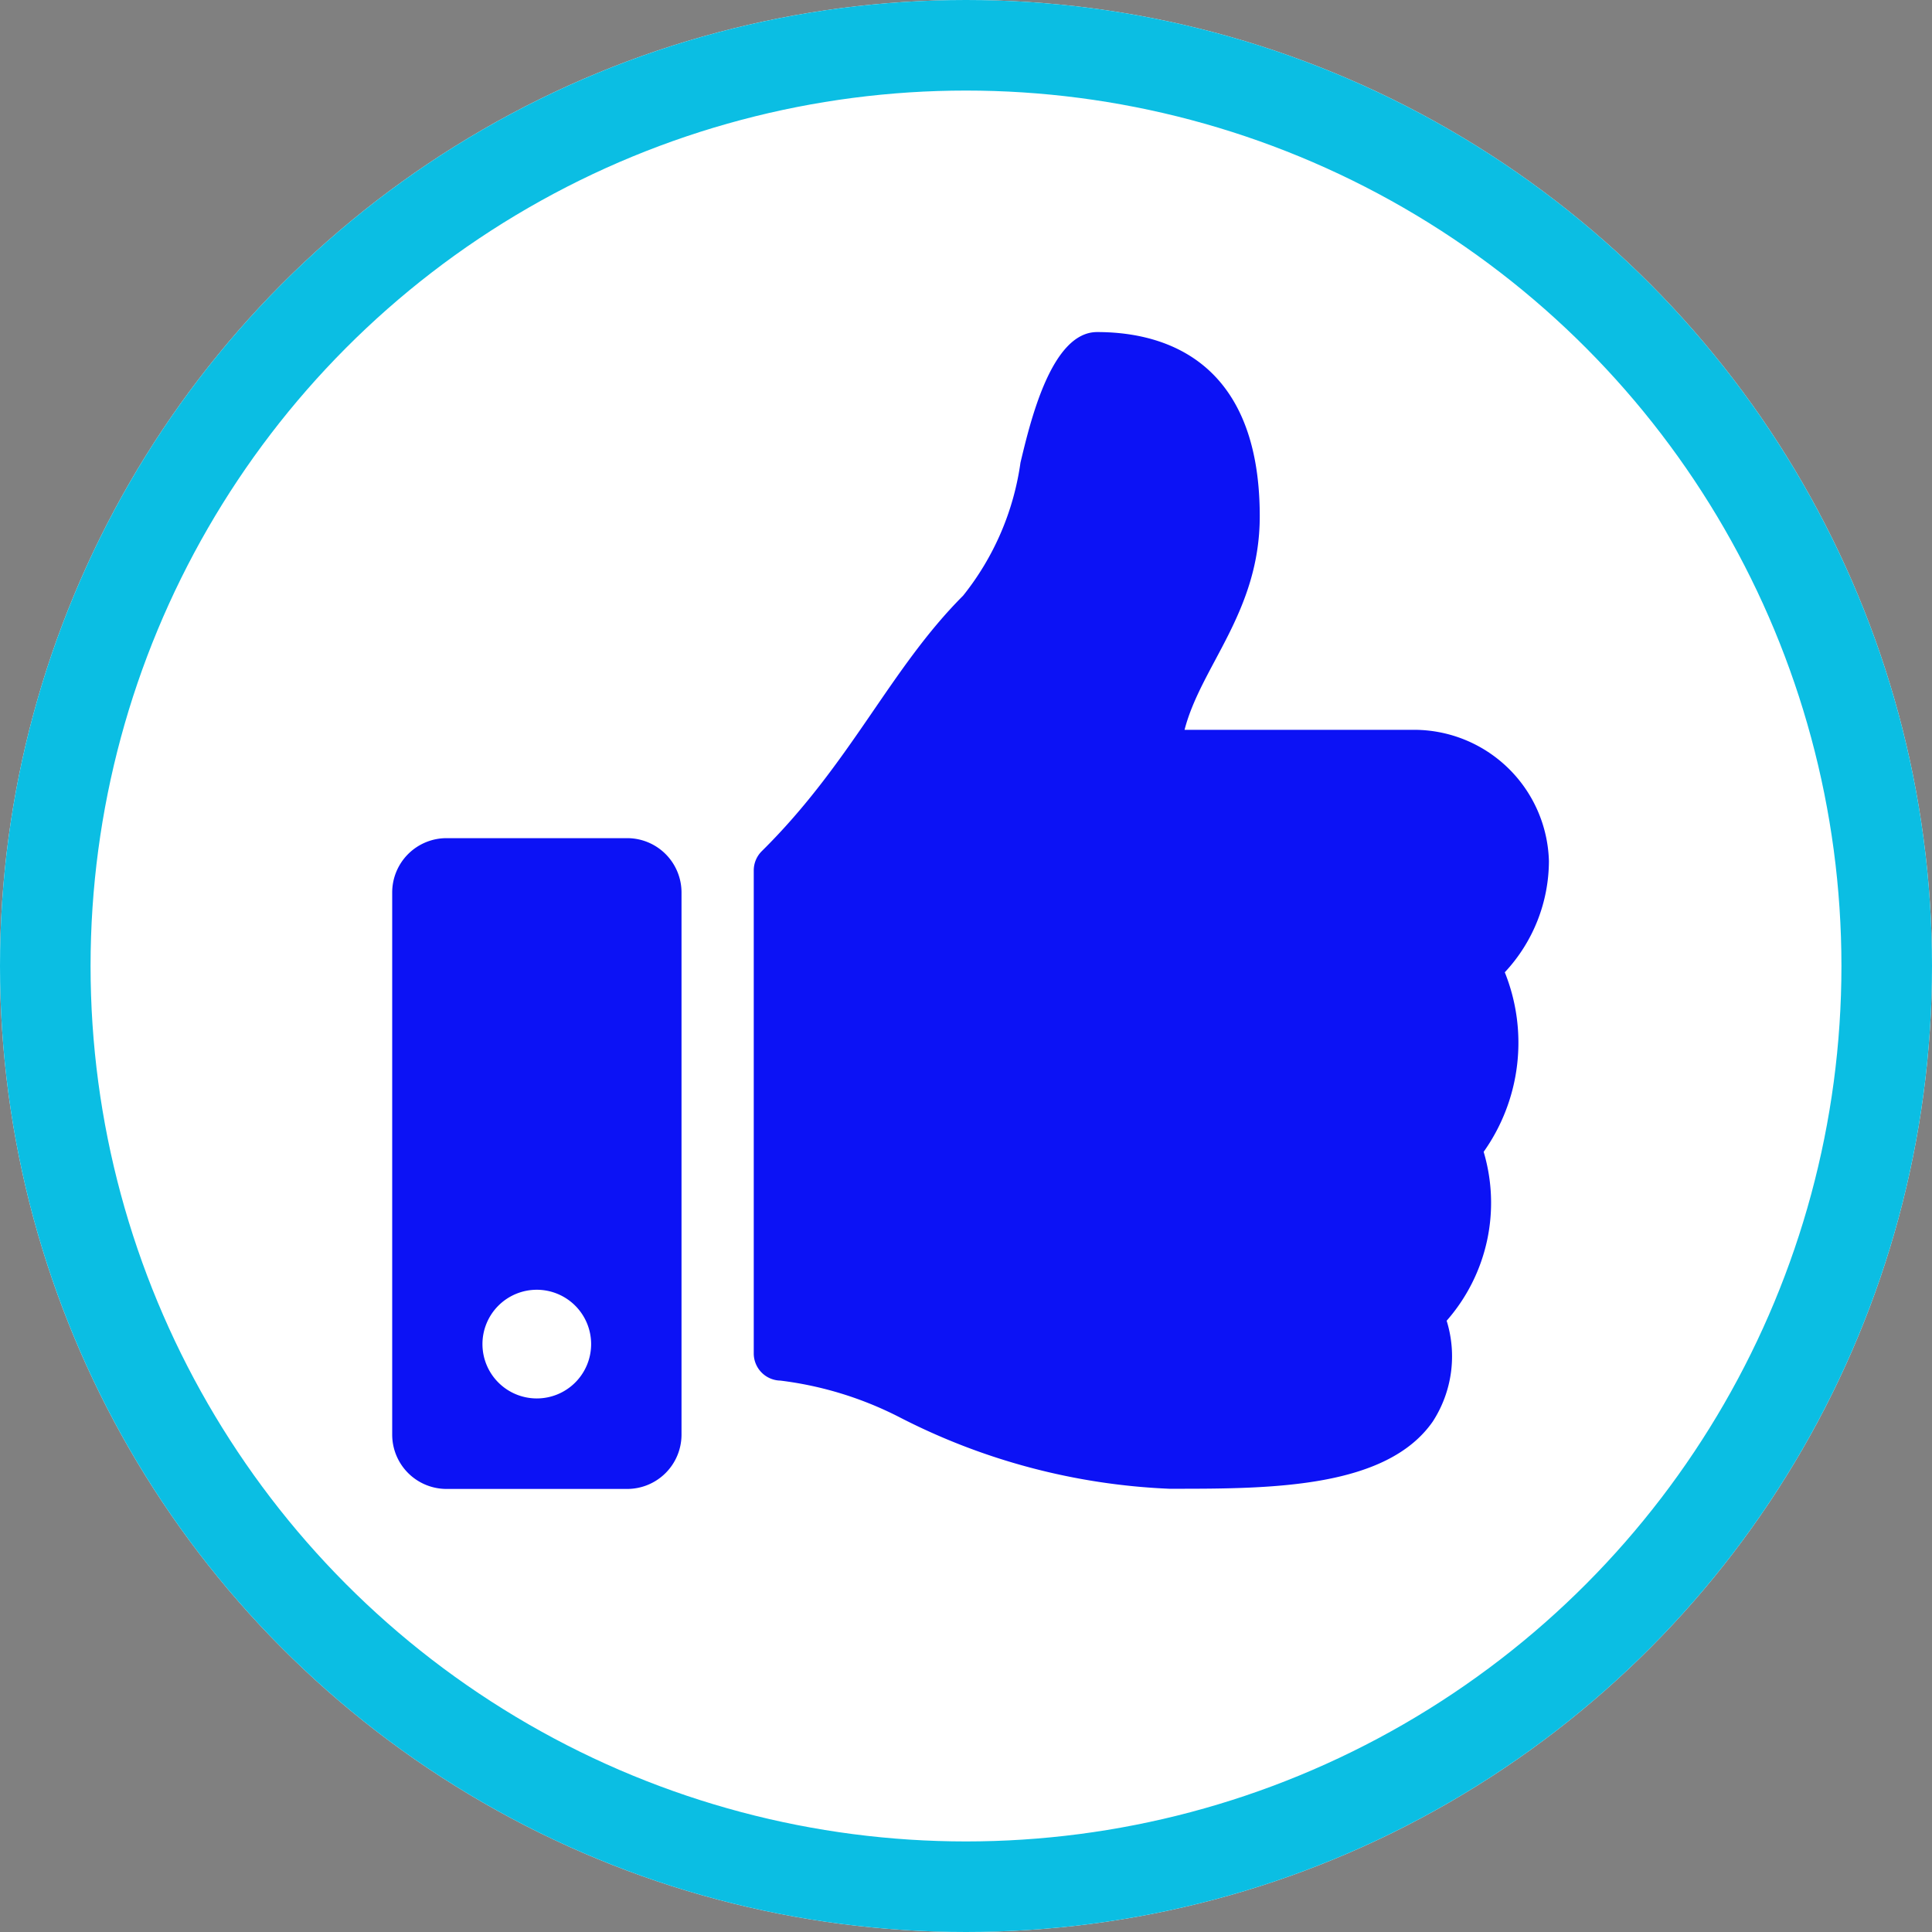 <svg xmlns="http://www.w3.org/2000/svg" width="64" height="64" viewBox="0 0 64 64">
  <rect x="0" y="0" width="64" height="64" fill="#808080" stroke="none"/>
  <g id="trusted-by" transform="translate(-208 -244)">
    <g id="Ellipse_245" data-name="Ellipse 245" transform="translate(208 244)" fill="#fff" stroke="#0bbee3" stroke-width="3">
      <circle cx="32" cy="32" r="32" stroke="none"/>
      <circle cx="32" cy="32" r="30.5" fill="none"/>
    </g>
    <path id="Icon_awesome-thumbs-up" data-name="Icon awesome-thumbs-up" d="M7.784,16.765H1.8a1.8,1.8,0,0,0-1.8,1.8V36.523a1.8,1.8,0,0,0,1.8,1.8H7.784a1.8,1.8,0,0,0,1.8-1.8V18.561A1.8,1.8,0,0,0,7.784,16.765ZM4.79,35.325a1.8,1.8,0,1,1,1.8-1.8A1.8,1.8,0,0,1,4.79,35.325ZM28.739,6.1c0,3.174-1.944,4.955-2.491,7.076h7.613a4.472,4.472,0,0,1,4.457,4.348A5.419,5.419,0,0,1,36.864,21.2l-.008.008a6.252,6.252,0,0,1-.7,5.948,5.918,5.918,0,0,1-1.226,5.595,3.973,3.973,0,0,1-.46,3.34c-1.528,2.195-5.313,2.226-8.515,2.226h-.213A21.485,21.485,0,0,1,16.8,35.945a11.779,11.779,0,0,0-3.941-1.211.9.9,0,0,1-.882-.9v-16a.9.9,0,0,1,.266-.638c2.965-2.93,4.24-6.031,6.67-8.465a9.064,9.064,0,0,0,1.9-4.408C21.144,2.941,21.84,0,23.351,0,25.147,0,28.739.6,28.739,6.1Z" transform="translate(220.992 255)" fill="#0c12f5"/>
  </g>
</svg>

